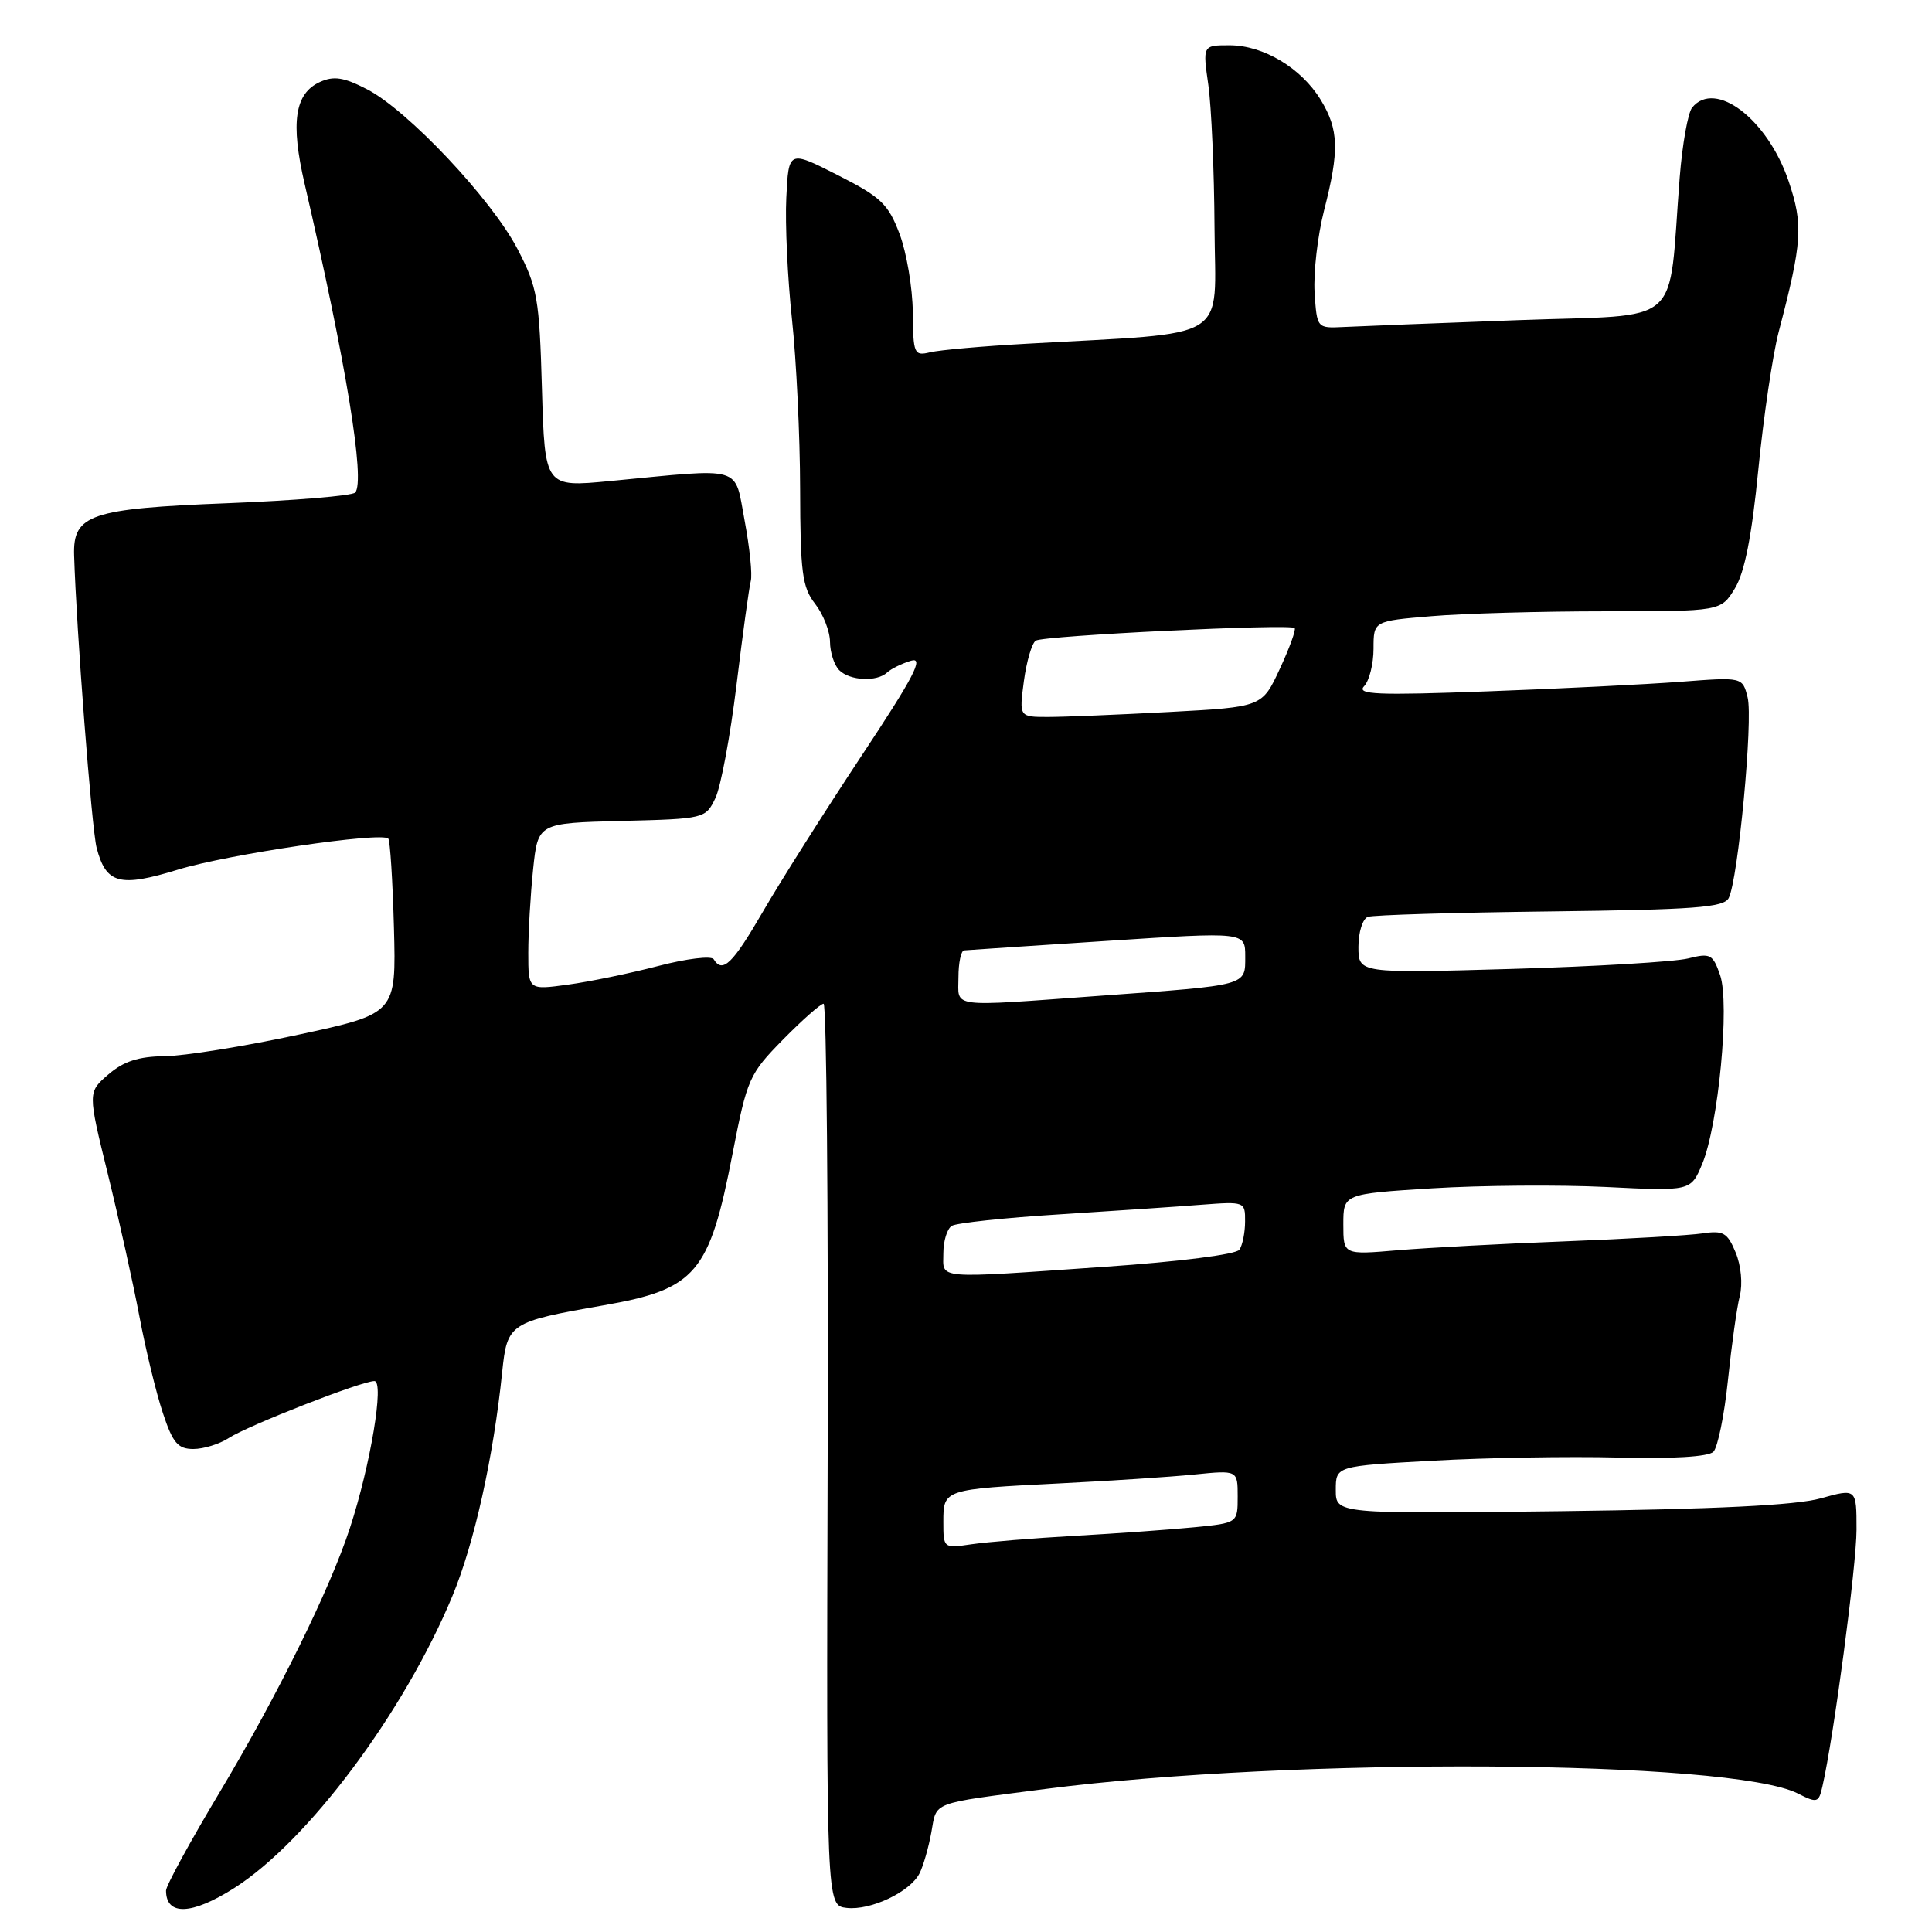 <?xml version="1.0" encoding="UTF-8" standalone="no"?>
<!DOCTYPE svg PUBLIC "-//W3C//DTD SVG 1.1//EN" "http://www.w3.org/Graphics/SVG/1.1/DTD/svg11.dtd" >
<svg xmlns="http://www.w3.org/2000/svg" xmlns:xlink="http://www.w3.org/1999/xlink" version="1.1" viewBox="0 0 256 256">
 <g >
 <path fill="currentColor"
d=" M 31.05 250.17 C 40.78 243.98 53.51 226.95 59.93 211.52 C 62.84 204.53 65.38 193.11 66.54 181.81 C 67.21 175.34 67.49 175.15 80.00 172.96 C 92.23 170.82 94.00 168.73 97.07 152.85 C 99.00 142.92 99.27 142.31 103.75 137.75 C 106.32 135.14 108.74 133.00 109.13 133.00 C 109.52 133.00 109.76 159.89 109.67 192.75 C 109.50 252.50 109.50 252.50 112.18 252.81 C 115.35 253.18 120.57 250.71 121.84 248.24 C 122.33 247.28 123.04 244.83 123.41 242.79 C 124.15 238.67 123.17 239.04 138.50 237.05 C 171.23 232.81 229.37 233.16 238.23 237.65 C 240.77 238.94 240.99 238.88 241.47 236.76 C 242.97 230.27 246.00 207.42 246.00 202.68 C 246.00 197.22 246.00 197.22 241.25 198.54 C 237.96 199.46 227.35 199.98 206.75 200.24 C 177.00 200.60 177.00 200.60 177.00 197.43 C 177.00 194.26 177.00 194.26 189.85 193.55 C 196.92 193.15 207.94 192.97 214.34 193.13 C 221.60 193.32 226.37 193.03 227.03 192.37 C 227.61 191.79 228.48 187.53 228.96 182.90 C 229.44 178.28 230.14 173.25 230.53 171.73 C 230.93 170.14 230.70 167.68 229.98 165.96 C 228.90 163.34 228.34 163.02 225.62 163.43 C 223.90 163.69 215.75 164.16 207.50 164.48 C 199.25 164.79 189.24 165.33 185.25 165.66 C 178.00 166.28 178.00 166.28 178.00 162.24 C 178.00 158.20 178.00 158.20 189.75 157.46 C 196.21 157.06 206.57 156.98 212.77 157.28 C 224.04 157.84 224.04 157.84 225.55 154.23 C 227.70 149.07 229.23 132.96 227.92 129.20 C 226.96 126.43 226.62 126.26 223.69 127.00 C 221.93 127.44 211.39 128.07 200.25 128.39 C 180.00 128.97 180.00 128.97 180.00 125.46 C 180.00 123.52 180.56 121.74 181.25 121.49 C 181.94 121.24 192.80 120.92 205.39 120.77 C 224.54 120.54 228.41 120.25 229.06 119.00 C 230.31 116.58 232.31 95.38 231.57 92.42 C 230.89 89.71 230.89 89.71 222.69 90.34 C 218.19 90.68 206.62 91.26 197.00 91.61 C 182.48 92.15 179.71 92.03 180.75 90.93 C 181.44 90.20 182.00 87.96 182.00 85.95 C 182.00 82.29 182.00 82.29 189.65 81.65 C 193.86 81.29 204.22 81.00 212.67 81.00 C 228.03 81.00 228.03 81.00 229.89 77.95 C 231.18 75.82 232.12 71.05 232.99 62.20 C 233.68 55.22 234.89 47.03 235.68 44.00 C 238.81 32.07 238.96 29.80 237.00 24.00 C 234.22 15.80 227.29 10.50 224.22 14.25 C 223.66 14.94 222.92 19.10 222.57 23.50 C 220.98 43.75 223.41 41.60 201.20 42.42 C 190.36 42.82 179.93 43.23 178.00 43.33 C 174.50 43.50 174.50 43.49 174.19 38.74 C 174.03 36.12 174.59 31.25 175.44 27.91 C 177.49 19.94 177.40 17.17 175.01 13.24 C 172.43 9.01 167.42 6.01 162.93 6.00 C 159.36 6.00 159.36 6.00 160.11 11.25 C 160.52 14.14 160.89 22.65 160.93 30.16 C 161.01 45.53 163.53 43.98 136.00 45.55 C 130.22 45.87 124.49 46.38 123.25 46.68 C 121.12 47.19 121.00 46.92 120.95 41.36 C 120.92 38.14 120.13 33.48 119.20 31.00 C 117.70 27.03 116.74 26.11 111.00 23.20 C 104.50 19.90 104.50 19.90 104.19 26.20 C 104.02 29.66 104.36 36.91 104.94 42.29 C 105.52 47.67 106.01 57.80 106.02 64.79 C 106.04 75.86 106.30 77.82 108.00 80.00 C 109.08 81.38 109.97 83.65 109.98 85.05 C 109.99 86.45 110.54 88.14 111.20 88.80 C 112.61 90.21 116.19 90.38 117.55 89.11 C 118.07 88.62 119.50 87.92 120.72 87.55 C 122.48 87.02 121.11 89.66 114.13 100.19 C 109.29 107.51 103.43 116.76 101.12 120.75 C 97.07 127.73 95.75 129.02 94.57 127.11 C 94.27 126.62 90.98 127.02 87.26 127.99 C 83.54 128.96 78.14 130.08 75.25 130.47 C 70.00 131.19 70.00 131.19 70.00 126.24 C 70.00 123.52 70.29 118.54 70.64 115.18 C 71.28 109.06 71.28 109.06 82.38 108.78 C 93.37 108.50 93.49 108.47 94.79 105.76 C 95.51 104.26 96.77 97.51 97.59 90.76 C 98.41 84.02 99.26 77.83 99.48 77.00 C 99.71 76.17 99.34 72.58 98.67 69.00 C 97.27 61.59 98.75 62.02 80.84 63.74 C 72.19 64.57 72.19 64.57 71.81 51.53 C 71.47 39.53 71.21 38.07 68.58 33.01 C 65.14 26.39 53.99 14.56 48.60 11.81 C 45.53 10.23 44.22 10.03 42.38 10.87 C 39.05 12.39 38.48 16.24 40.37 24.38 C 45.87 48.12 48.43 63.77 47.06 65.27 C 46.68 65.69 39.04 66.33 30.09 66.68 C 11.97 67.39 9.66 68.18 9.82 73.57 C 10.12 83.46 12.15 109.80 12.80 112.33 C 14.05 117.13 15.85 117.61 23.62 115.22 C 30.21 113.20 50.53 110.20 51.45 111.12 C 51.69 111.36 52.03 116.68 52.20 122.94 C 52.50 134.31 52.50 134.31 39.50 137.11 C 32.35 138.65 24.39 139.93 21.81 139.95 C 18.36 139.99 16.38 140.63 14.37 142.36 C 11.62 144.72 11.62 144.72 14.30 155.61 C 15.77 161.60 17.65 170.09 18.48 174.48 C 19.31 178.87 20.70 184.60 21.58 187.23 C 22.89 191.20 23.57 192.00 25.62 192.00 C 26.97 192.00 29.07 191.35 30.29 190.56 C 32.86 188.89 47.91 183.00 49.61 183.00 C 50.95 183.00 49.10 194.11 46.37 202.46 C 43.71 210.60 36.79 224.63 29.14 237.43 C 25.21 243.99 22.00 249.87 22.00 250.51 C 22.00 253.89 25.41 253.76 31.05 250.17 Z  M 125.00 201.66 C 125.00 197.33 125.02 197.33 140.50 196.55 C 147.10 196.22 155.09 195.70 158.25 195.38 C 164.00 194.80 164.00 194.80 164.00 198.30 C 164.00 201.80 164.00 201.80 158.25 202.37 C 155.09 202.68 148.00 203.19 142.50 203.50 C 137.00 203.81 130.81 204.32 128.75 204.62 C 125.02 205.17 125.00 205.16 125.00 201.66 Z  M 125.00 166.06 C 125.00 164.44 125.50 162.81 126.12 162.43 C 126.73 162.05 133.15 161.36 140.37 160.91 C 147.59 160.45 156.09 159.88 159.25 159.63 C 164.92 159.20 165.00 159.23 164.98 161.84 C 164.98 163.31 164.64 164.99 164.23 165.59 C 163.81 166.22 156.33 167.17 146.50 167.85 C 123.53 169.44 125.00 169.56 125.00 166.06 Z  M 127.00 129.50 C 127.00 127.58 127.34 125.97 127.75 125.93 C 128.16 125.89 136.71 125.32 146.75 124.67 C 165.00 123.48 165.00 123.48 165.00 126.72 C 165.00 130.65 165.47 130.52 145.85 131.94 C 125.47 133.42 127.00 133.61 127.00 129.50 Z  M 135.67 90.25 C 136.02 87.64 136.73 85.23 137.24 84.89 C 138.25 84.22 170.96 82.63 171.55 83.22 C 171.75 83.42 170.87 85.86 169.58 88.63 C 167.24 93.68 167.24 93.68 154.96 94.34 C 148.21 94.70 140.97 95.00 138.86 95.00 C 135.04 95.00 135.04 95.00 135.67 90.25 Z "/>
</g>
</svg>